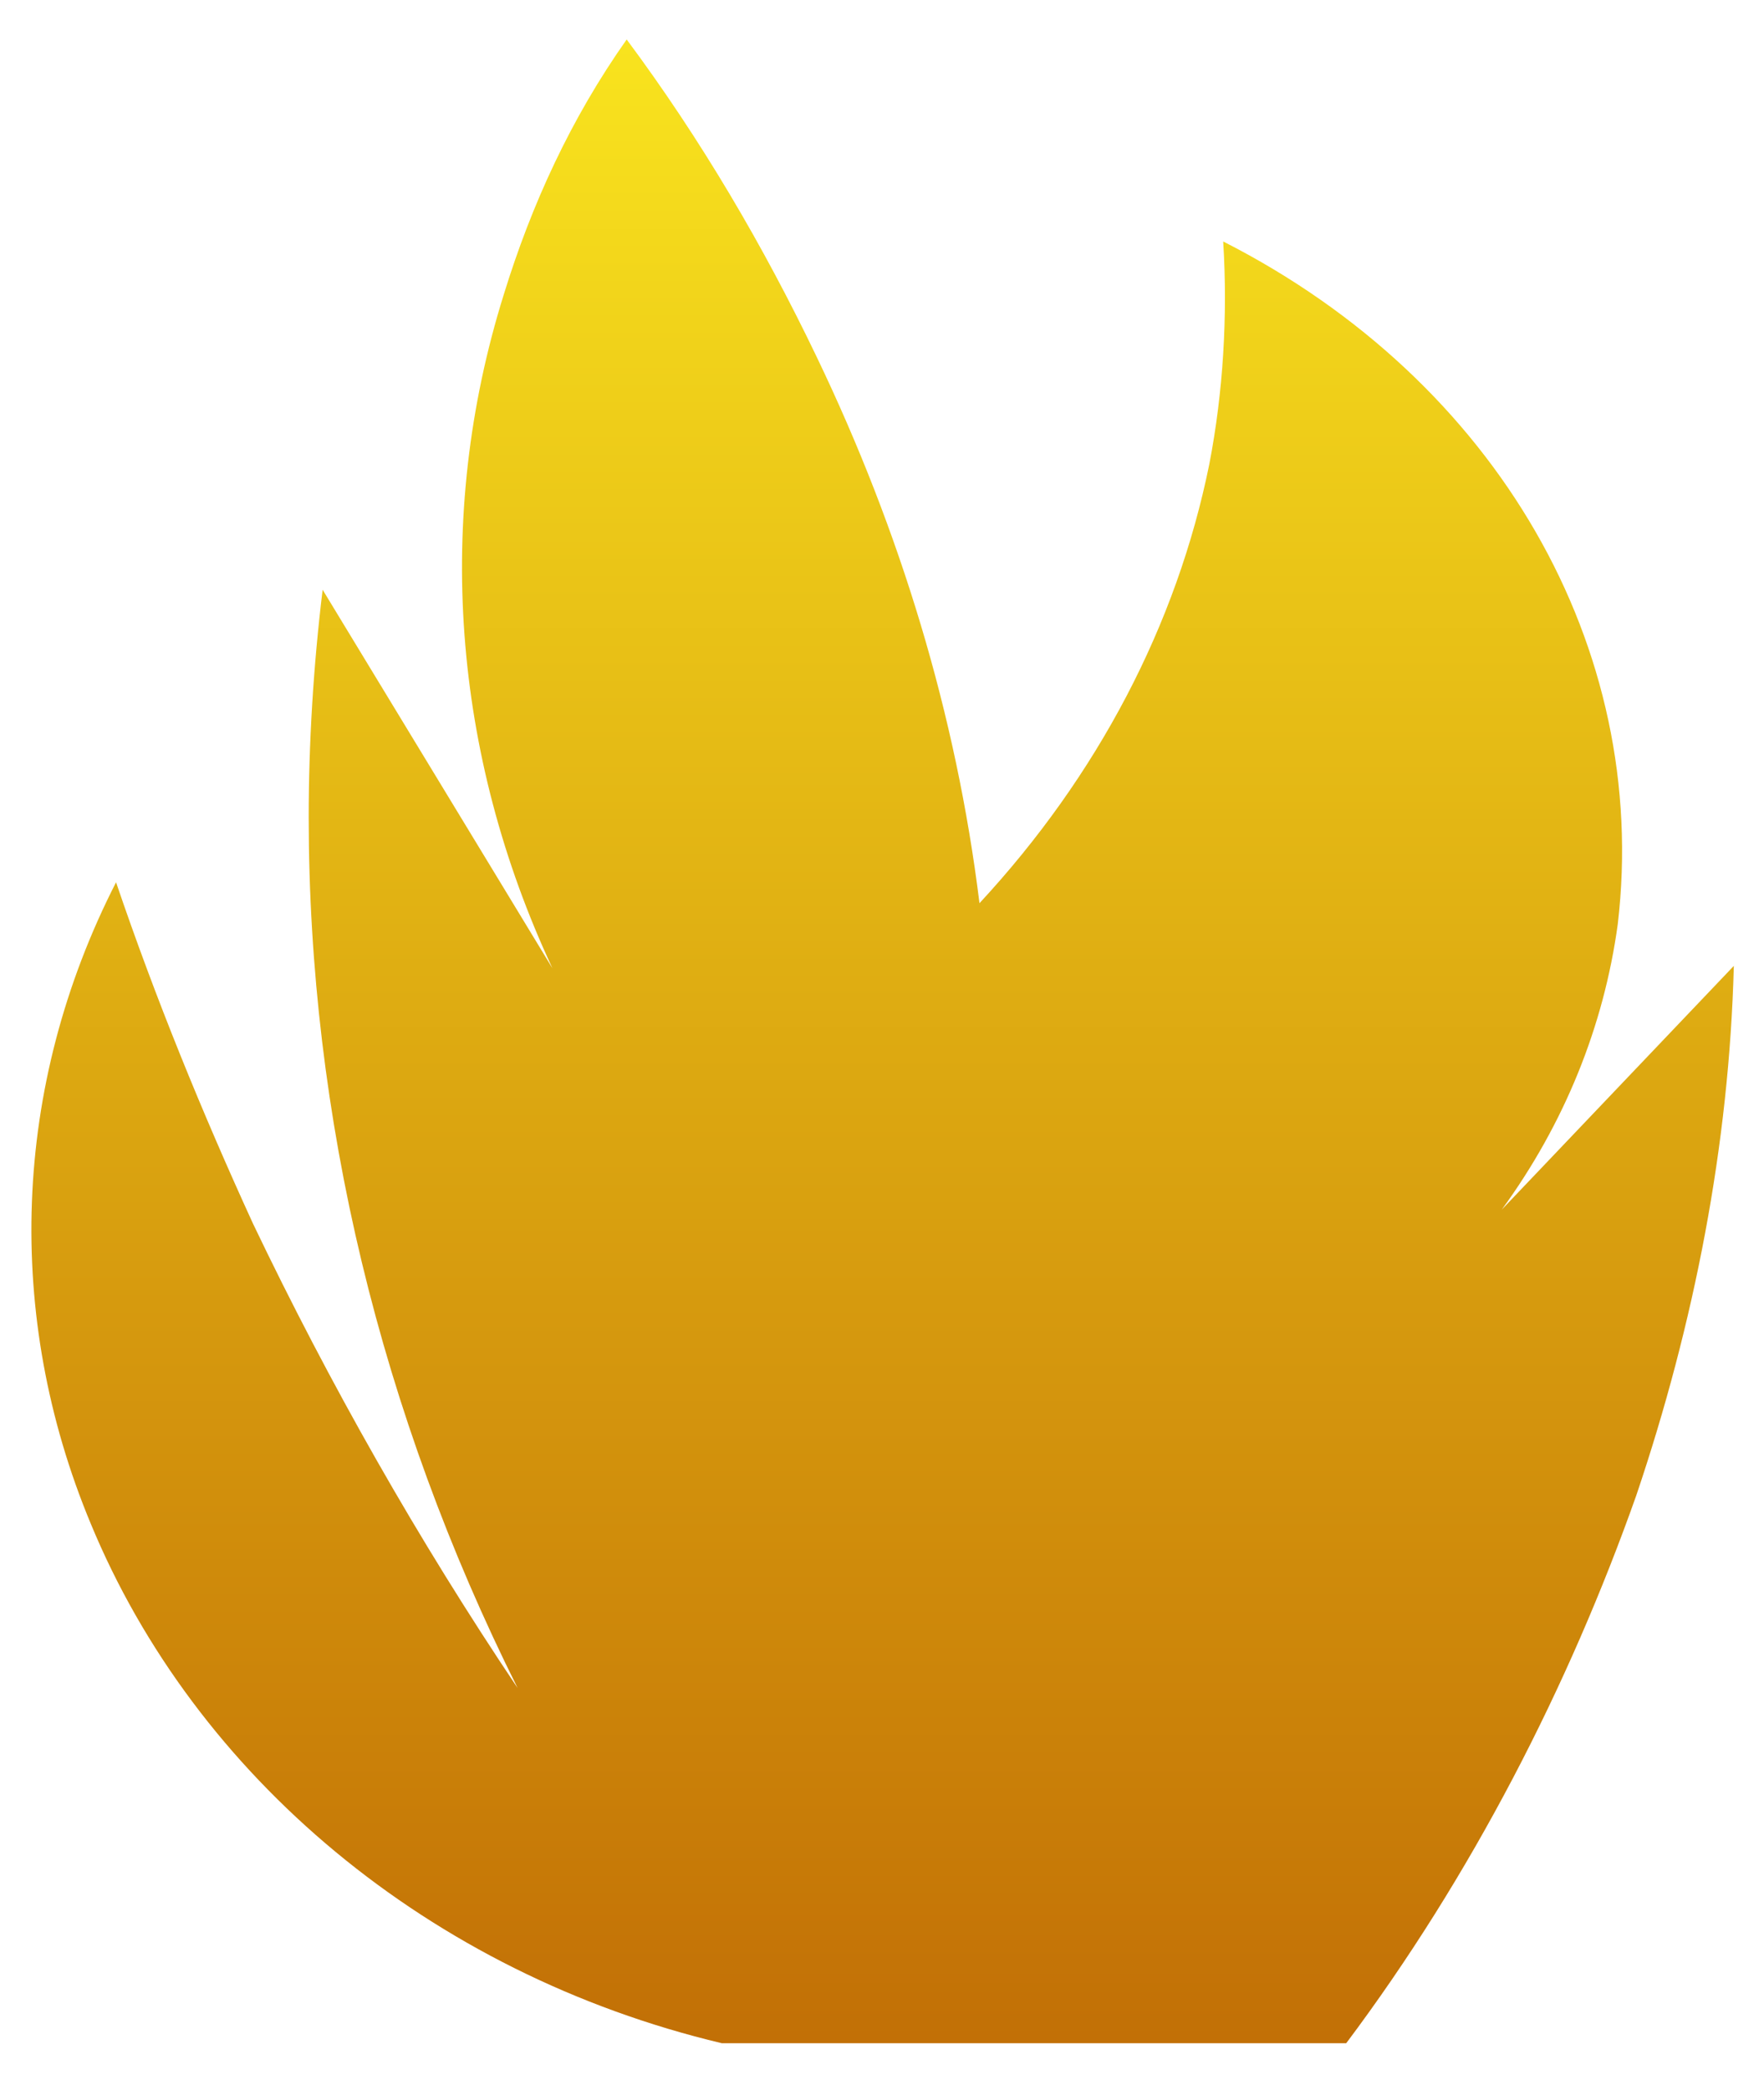 <?xml version="1.0" encoding="UTF-8" standalone="no"?><svg xmlns="http://www.w3.org/2000/svg" xmlns:xlink="http://www.w3.org/1999/xlink" clip-rule="evenodd" stroke-miterlimit="10" viewBox="0 0 76 90"><desc>SVG generated by Keynote</desc><defs><linearGradient id="gradSh1.0" x1="0.0" y1="0.0" x2="100.0" y2="0.0" gradientUnits="userSpaceOnUse" gradientTransform="matrix(0.00, -0.88, -0.75, 0.00, 38.1, 89.3)"><stop offset="0" stop-color="#F9E51E"></stop><stop offset="0.006" stop-color="#F9E41E"></stop><stop offset="0.593" stop-color="#D89F0F"></stop><stop offset="0.596" stop-color="#D89E0F"></stop><stop offset="0.923" stop-color="#C67807"></stop><stop offset="0.925" stop-color="#C67707"></stop><stop offset="1" stop-color="#C16F06"></stop></linearGradient></defs><g transform="matrix(1.00, 0.00, -0.00, -1.00, 0.0, 90.0)"><g><clipPath id="clip0x6080012b4d00"><path d="M 31.1 2.0 C 18.5 5.0 8.4 13.5 3.9 24.4 C 0.2 33.3 0.5 43.2 5.0 52.0 C 6.7 47.0 8.7 42.1 10.9 37.3 C 14.2 30.4 18.0 23.7 22.3 17.3 C 16.4 29.1 13.3 41.9 13.3 54.8 C 13.3 58.0 13.5 61.3 13.9 64.6 L 23.8 48.3 C 19.5 57.5 18.7 67.7 21.7 77.3 C 22.9 81.2 24.6 84.9 27.0 88.3 C 30.2 84.0 32.9 79.4 35.2 74.6 C 38.8 67.1 41.2 59.2 42.2 51.1 C 47.3 56.6 50.7 63.1 52.1 70.0 C 52.7 73.1 52.9 76.4 52.7 79.6 C 64.5 73.6 71.1 62.1 69.7 50.2 C 69.1 45.8 67.4 41.6 64.7 37.9 L 74.7 48.4 C 74.5 40.7 73.0 33.0 70.5 25.6 C 67.6 17.4 63.4 9.2 58.0 2.0 L 31.1 2.0 Z M 31.1 1.6 "></path></clipPath><g clip-path="url(#clip0x6080012b4d00)"><path d="M 31.1 2.0 C 18.5 5.0 8.4 13.5 3.9 24.4 C 0.2 33.3 0.5 43.2 5.0 52.0 C 6.7 47.0 8.7 42.1 10.9 37.3 C 14.2 30.4 18.0 23.7 22.3 17.3 C 16.4 29.1 13.3 41.9 13.3 54.8 C 13.3 58.0 13.5 61.3 13.9 64.6 L 23.8 48.3 C 19.5 57.5 18.7 67.7 21.7 77.3 C 22.9 81.2 24.6 84.9 27.0 88.3 C 30.2 84.0 32.9 79.4 35.2 74.6 C 38.8 67.1 41.2 59.2 42.2 51.1 C 47.3 56.6 50.7 63.1 52.1 70.0 C 52.7 73.1 52.9 76.4 52.7 79.6 C 64.5 73.6 71.1 62.1 69.7 50.2 C 69.1 45.8 67.4 41.6 64.7 37.9 L 74.7 48.4 C 74.5 40.7 73.0 33.0 70.5 25.6 C 67.6 17.4 63.4 9.2 58.0 2.0 L 31.1 2.0 Z M 31.1 1.6 " fill="url(#gradSh1.0)"></path></g></g></g></svg>